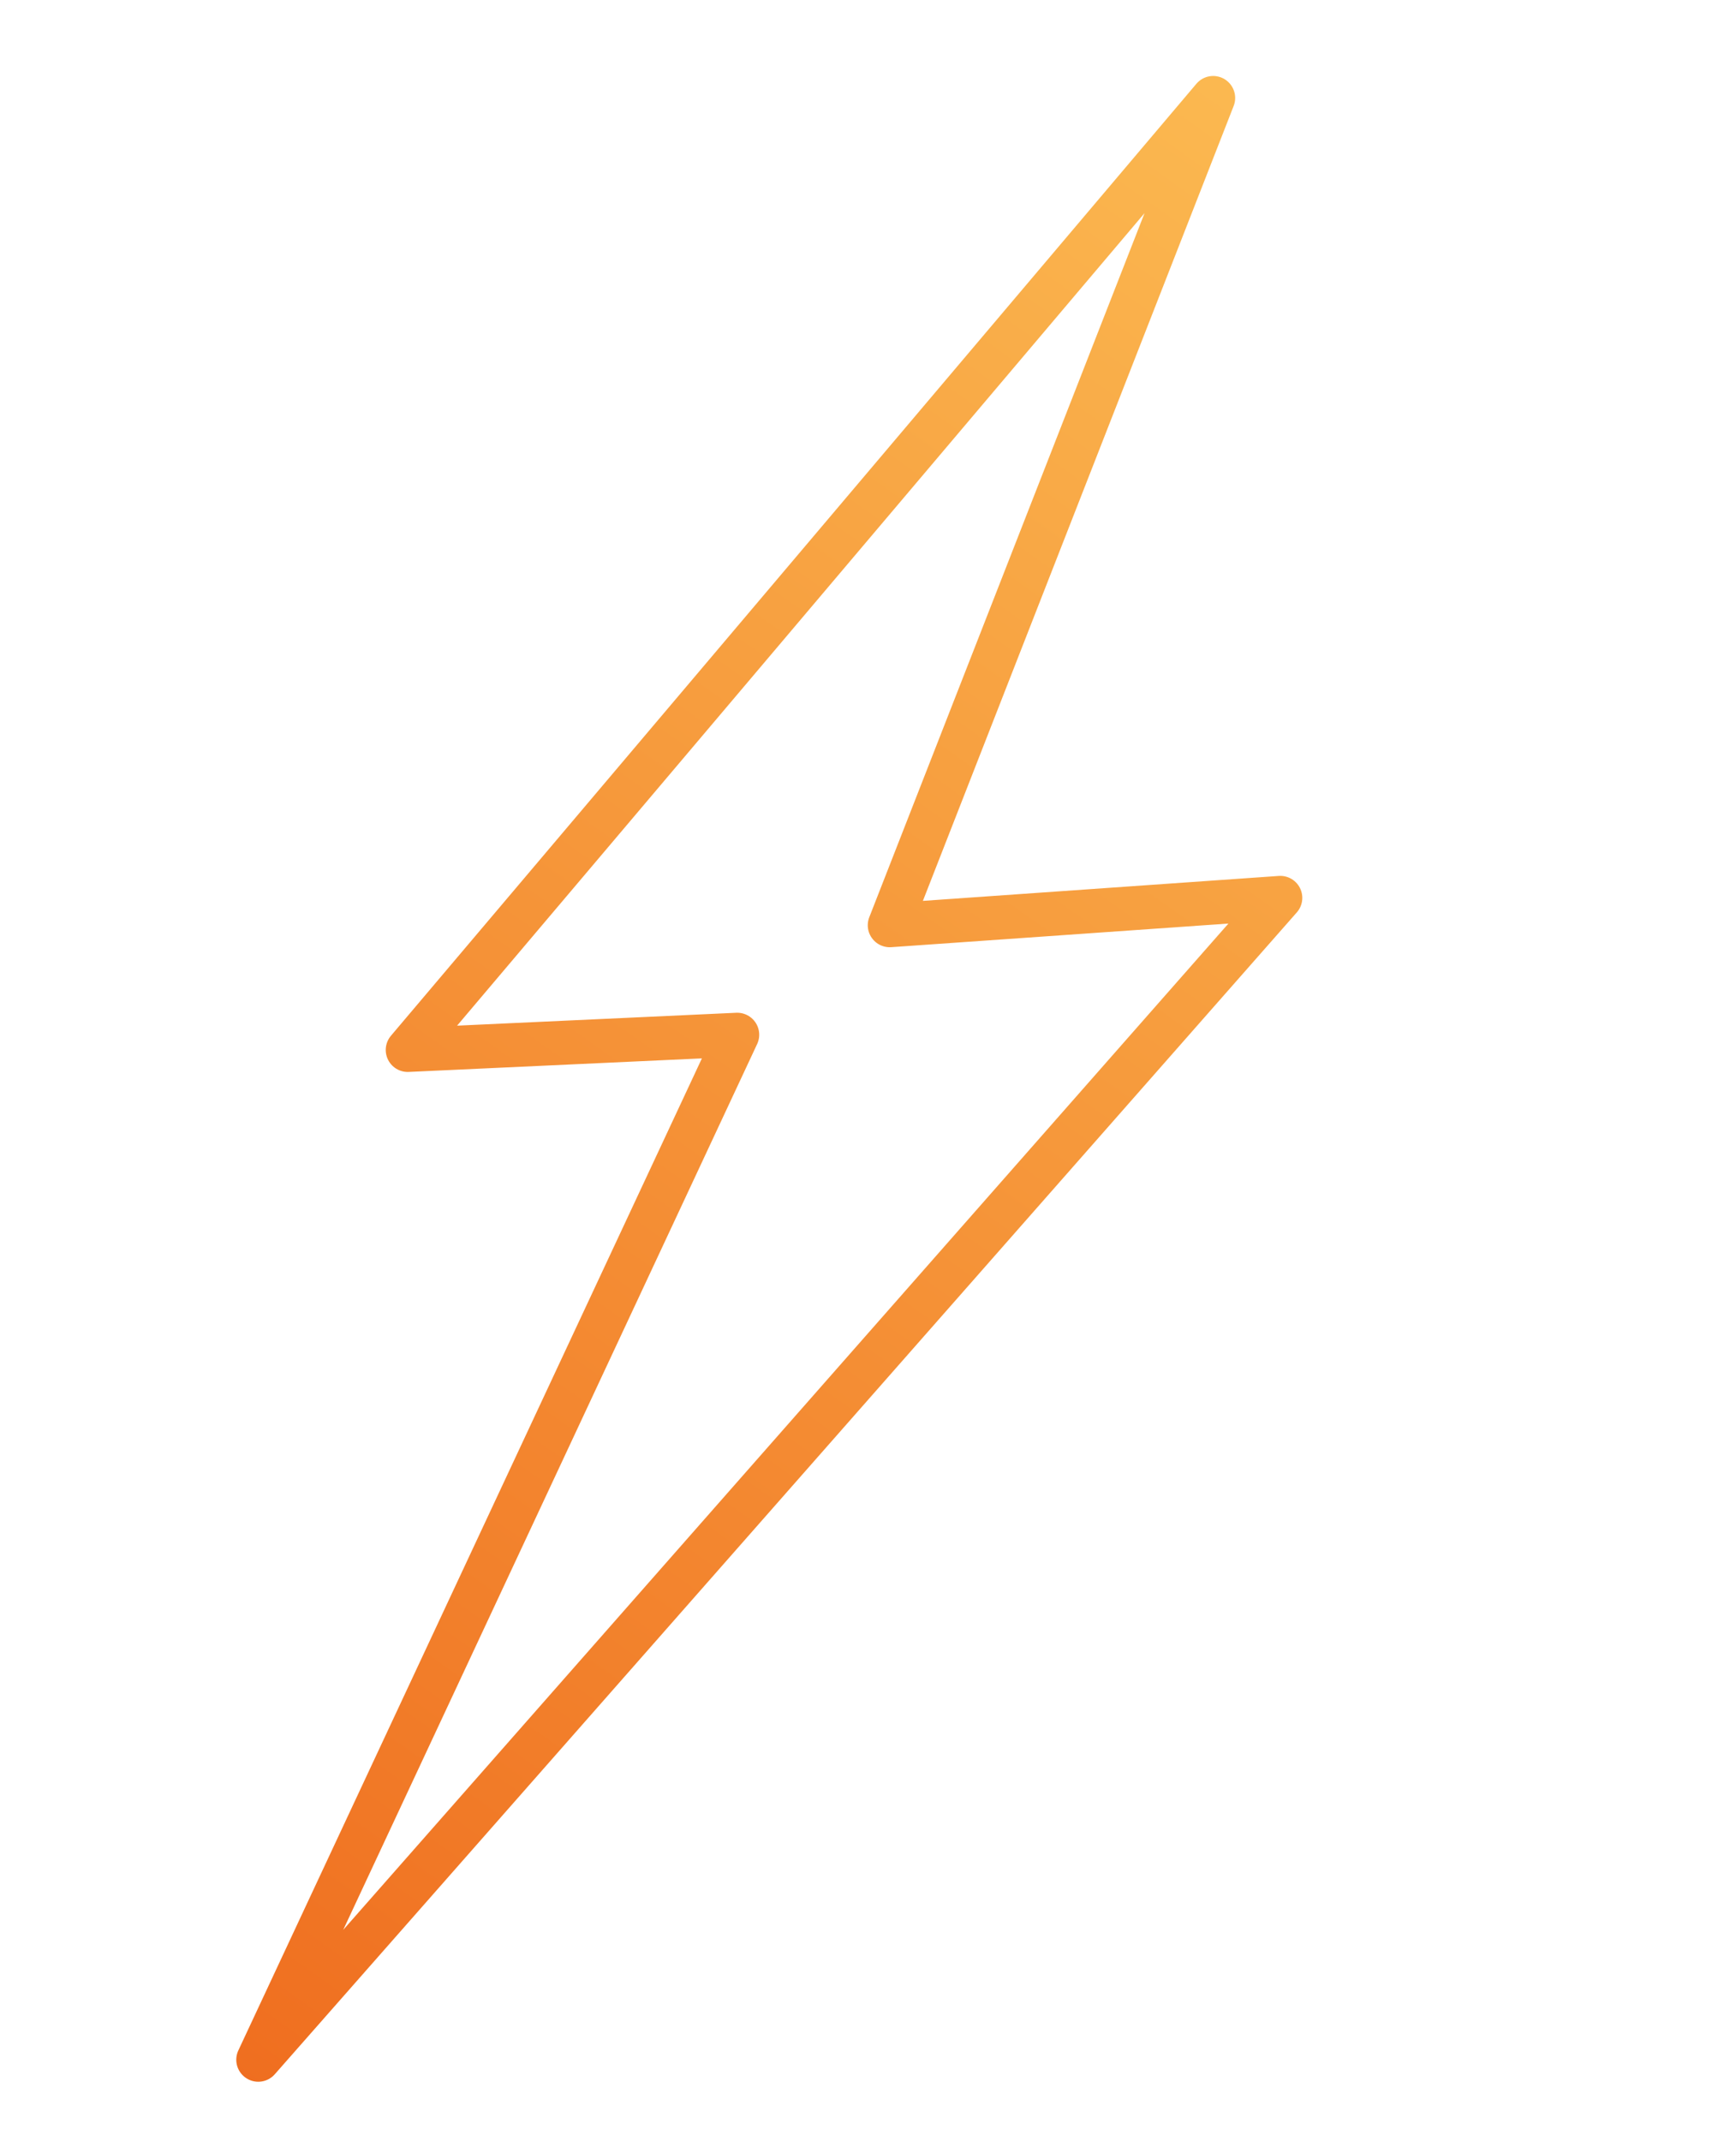 <svg width="30" height="37" viewBox="0 0 30 37" fill="none" xmlns="http://www.w3.org/2000/svg">
<path d="M14.723 36.162C10.477 36.162 6.961 34.89 4.177 32.347C1.392 29.804 0 26.534 0 22.538V0.838H6.056V22.191C6.056 24.734 6.857 26.798 8.458 28.384C10.059 29.936 12.147 30.712 14.723 30.712C17.264 30.712 19.335 29.936 20.936 28.384C22.537 26.798 23.337 24.734 23.337 22.191V0.838H29.342V22.538C29.342 26.534 27.949 29.804 25.165 32.347C22.415 34.89 18.934 36.162 14.723 36.162Z" fill="white"/>
<g filter="url(#filter0_i_793_551)">
<path d="M20.965 1.693L7.046 18.143L12.74 17.88L4.463 35.592L22.125 15.515L15.376 15.988L20.965 1.693Z" fill="white"/>
</g>
<path d="M20.965 1.693L7.046 18.143L12.74 17.88L4.463 35.592L22.125 15.515L15.376 15.988L20.965 1.693Z" stroke="url(#paint0_linear_793_551)" stroke-width="0.76" stroke-linejoin="round"/>
<defs>
<filter id="filter0_i_793_551" x="4.083" y="1.313" width="19.371" height="34.754" filterUnits="userSpaceOnUse" color-interpolation-filters="sRGB">
<feFlood flood-opacity="0" result="BackgroundImageFix"/>
<feBlend mode="normal" in="SourceGraphic" in2="BackgroundImageFix" result="shape"/>
<feColorMatrix in="SourceAlpha" type="matrix" values="0 0 0 0 0 0 0 0 0 0 0 0 0 0 0 0 0 0 127 0" result="hardAlpha"/>
<feOffset dx="1.424" dy="0.095"/>
<feGaussianBlur stdDeviation="0.475"/>
<feComposite in2="hardAlpha" operator="arithmetic" k2="-1" k3="1"/>
<feColorMatrix type="matrix" values="0 0 0 0 0 0 0 0 0 0 0 0 0 0 0 0 0 0 0.45 0"/>
<feBlend mode="normal" in2="shape" result="effect1_innerShadow_793_551"/>
</filter>
<linearGradient id="paint0_linear_793_551" x1="0.456" y1="34.646" x2="30.698" y2="-7.962" gradientUnits="userSpaceOnUse">
<stop stop-color="#EF6C1E"/>
<stop offset="1" stop-color="#FFD261"/>
</linearGradient>
</defs>
</svg>
